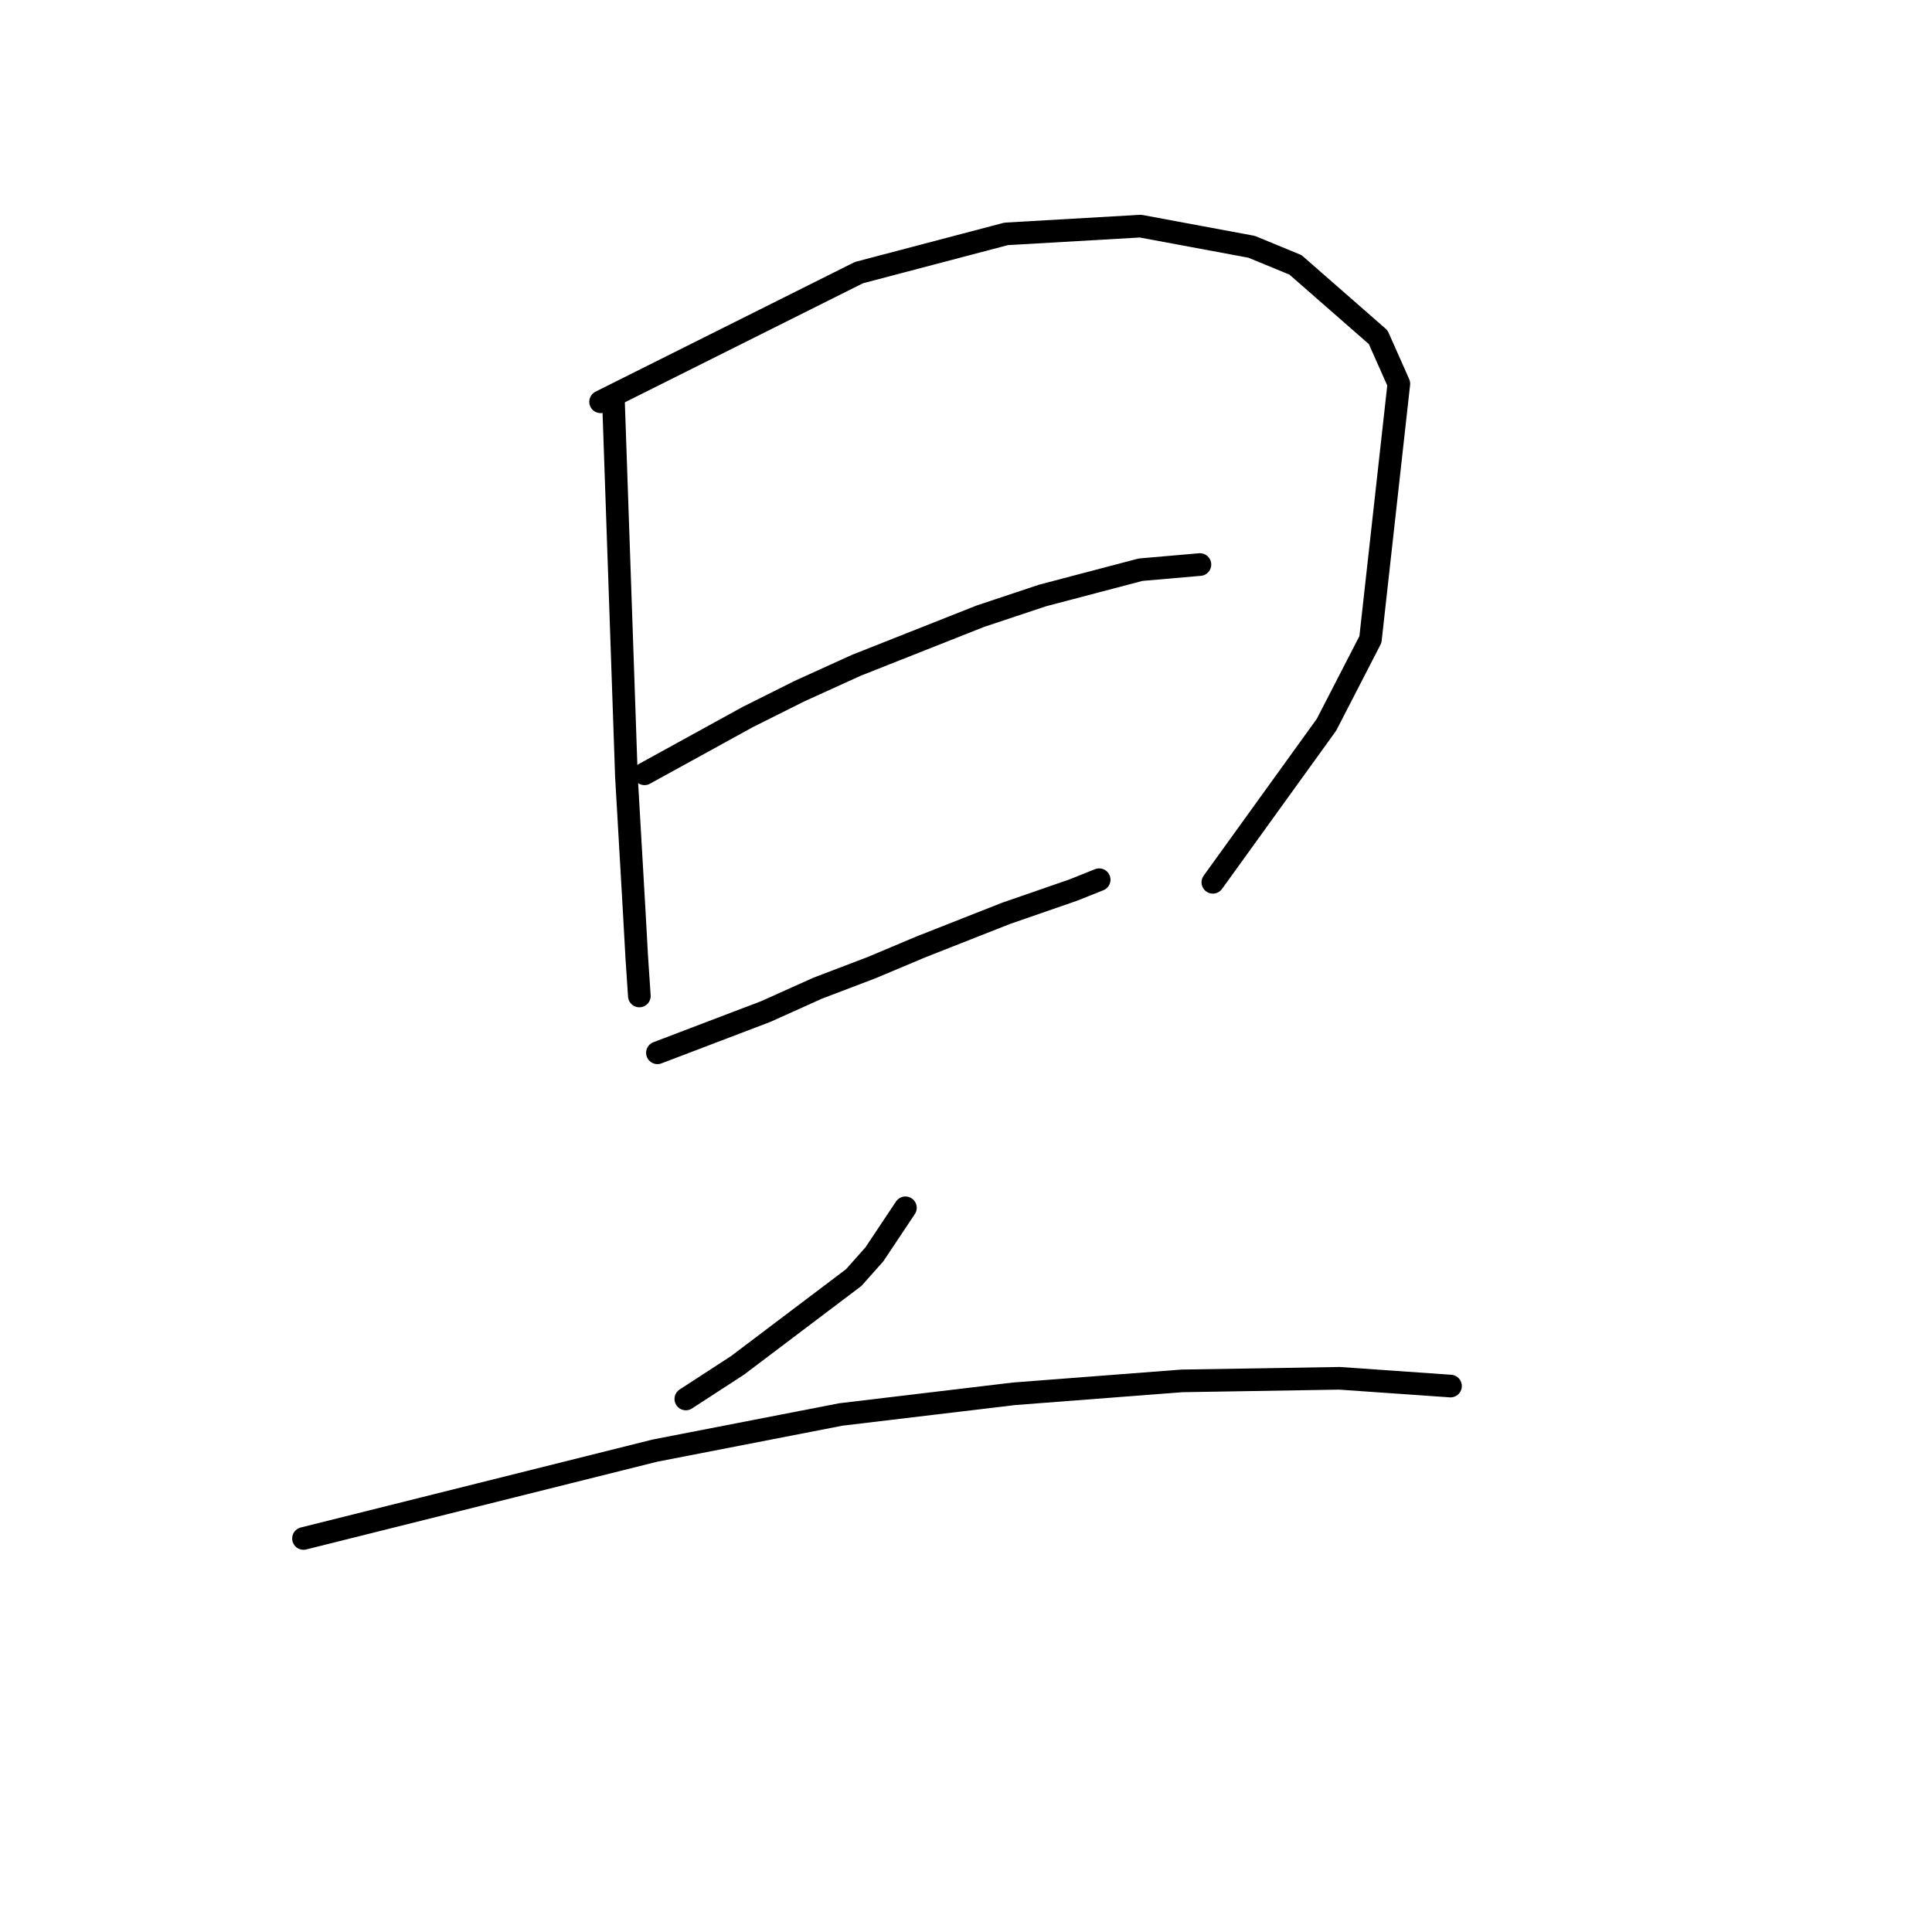 <?xml version="1.0" standalone="no"?>
    <svg width="256" height="256" xmlns="http://www.w3.org/2000/svg" version="1.1">
    <polyline stroke="black" stroke-width="3" stroke-linecap="round" fill="transparent" stroke-linejoin="round" points="81.292 53.24 81.977 73.094 82.662 92.948 83.004 102.874 84.031 120.675 84.373 126.836 84.716 131.971 84.716 131.971 " />
        <polyline stroke="black" stroke-width="3" stroke-linecap="round" fill="transparent" stroke-linejoin="round" points="79.581 53.24 96.696 44.682 113.812 36.124 133.323 30.99 151.123 29.963 165.843 32.701 171.662 35.098 182.616 44.682 185.354 50.844 181.589 84.732 175.769 96.028 160.708 116.909 160.708 116.909 " />
        <polyline stroke="black" stroke-width="3" stroke-linecap="round" fill="transparent" stroke-linejoin="round" points="85.4 102.532 92.246 98.767 99.092 95.001 105.939 91.578 113.469 88.155 129.9 81.651 138.116 78.913 151.123 75.49 158.996 74.805 158.996 74.805 " />
        <polyline stroke="black" stroke-width="3" stroke-linecap="round" fill="transparent" stroke-linejoin="round" points="87.112 139.501 94.3 136.763 101.489 134.025 108.335 130.944 115.523 128.205 122.027 125.467 133.323 121.017 142.223 117.936 145.646 116.567 145.646 116.567 " />
        <polyline stroke="black" stroke-width="3" stroke-linecap="round" fill="transparent" stroke-linejoin="round" points="119.973 160.04 117.919 163.121 115.866 166.201 113.127 169.282 97.723 180.921 90.877 185.371 90.877 185.371 " />
        <polyline stroke="black" stroke-width="3" stroke-linecap="round" fill="transparent" stroke-linejoin="round" points="40.215 203.855 63.492 198.036 86.769 192.217 111.416 187.425 134.35 184.686 156.6 182.975 177.481 182.632 192.2 183.659 192.2 183.659 " />
        </svg>